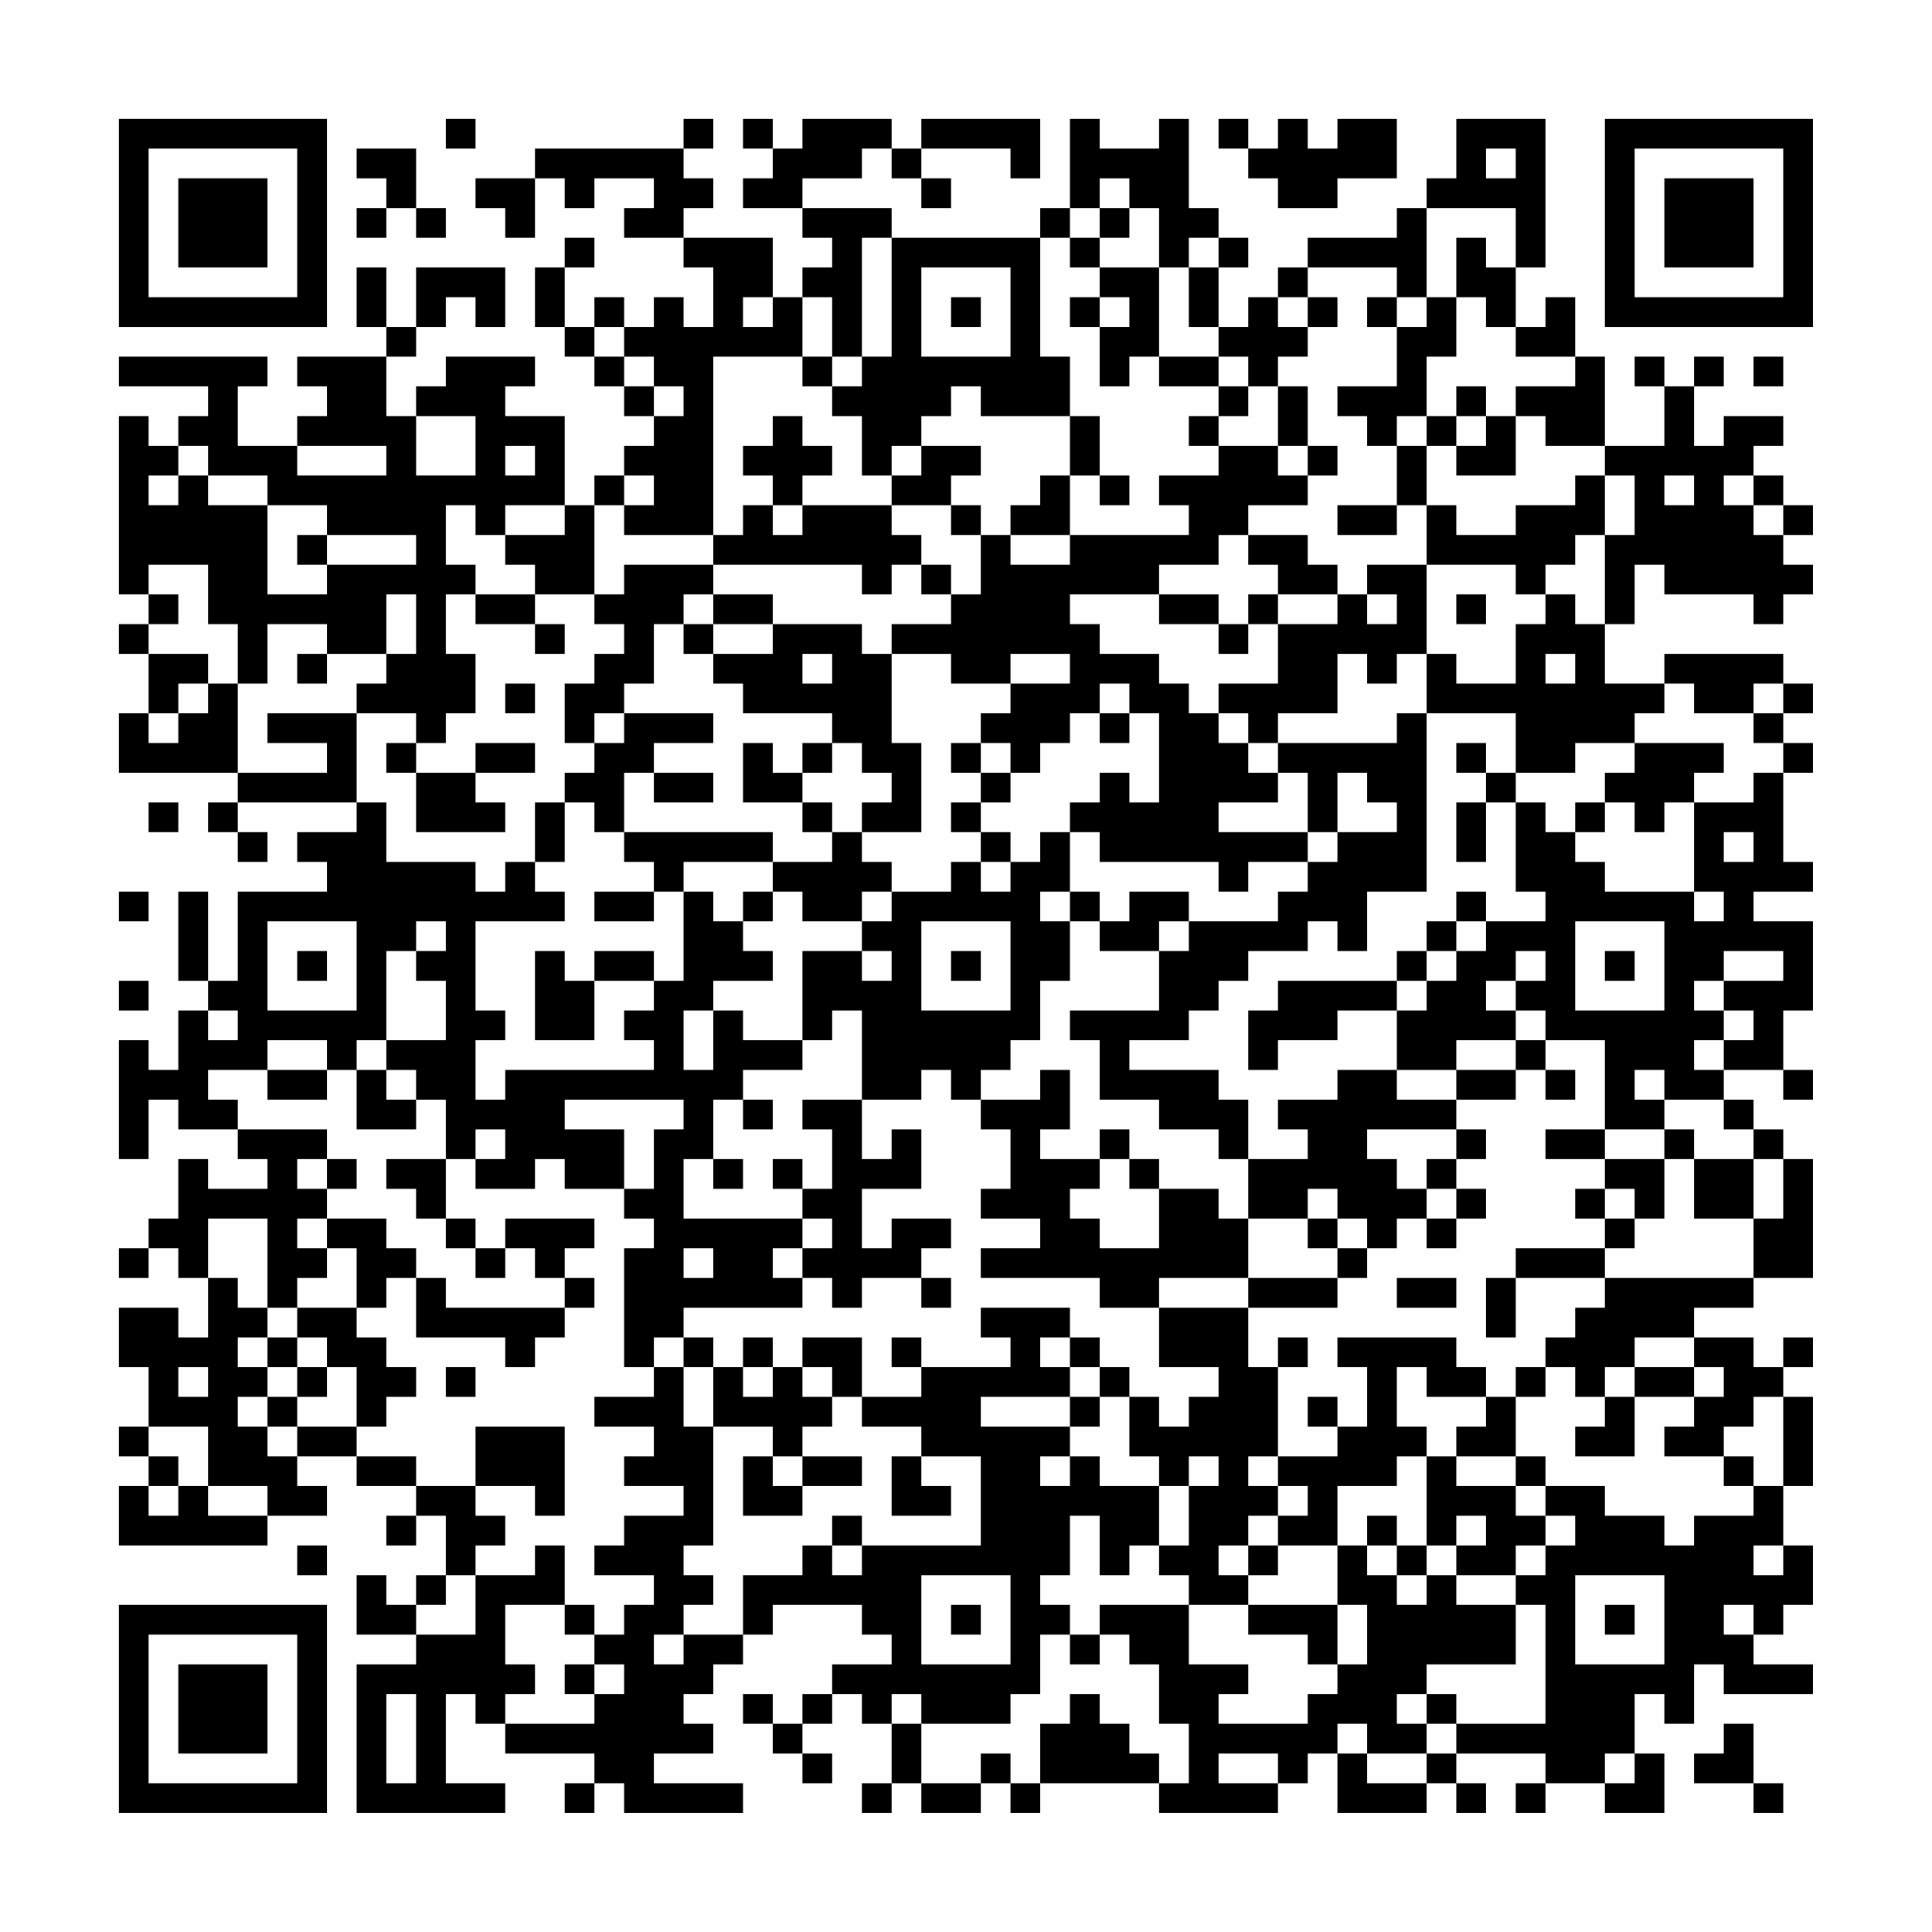 <?xml version="1.0" encoding="UTF-8"?>
<svg xmlns="http://www.w3.org/2000/svg" version="1.1" width="300" height="300" viewBox="0 0 300 300"><rect x="0" y="0" width="300" height="300" fill="#fefefe"/><g transform="scale(4.615)"><g transform="translate(4,4)"><path fill-rule="evenodd" d="M11 0L11 1L12 1L12 0ZM19 0L19 1L14 1L14 2L12 2L12 3L13 3L13 4L14 4L14 2L15 2L15 3L16 3L16 2L18 2L18 3L17 3L17 4L19 4L19 5L20 5L20 7L19 7L19 6L18 6L18 7L17 7L17 6L16 6L16 7L15 7L15 5L16 5L16 4L15 4L15 5L14 5L14 7L15 7L15 8L16 8L16 9L17 9L17 10L18 10L18 11L17 11L17 12L16 12L16 13L15 13L15 10L13 10L13 9L14 9L14 8L11 8L11 9L10 9L10 10L9 10L9 8L10 8L10 7L11 7L11 6L12 6L12 7L13 7L13 5L10 5L10 7L9 7L9 5L8 5L8 7L9 7L9 8L6 8L6 9L7 9L7 10L6 10L6 11L4 11L4 9L5 9L5 8L0 8L0 9L3 9L3 10L2 10L2 11L1 11L1 10L0 10L0 16L1 16L1 17L0 17L0 18L1 18L1 20L0 20L0 22L4 22L4 23L3 23L3 24L4 24L4 25L5 25L5 24L4 24L4 23L8 23L8 24L6 24L6 25L7 25L7 26L4 26L4 29L3 29L3 26L2 26L2 29L3 29L3 30L2 30L2 32L1 32L1 31L0 31L0 35L1 35L1 33L2 33L2 34L4 34L4 35L5 35L5 36L3 36L3 35L2 35L2 37L1 37L1 38L0 38L0 39L1 39L1 38L2 38L2 39L3 39L3 41L2 41L2 40L0 40L0 42L1 42L1 44L0 44L0 45L1 45L1 46L0 46L0 48L5 48L5 47L7 47L7 46L6 46L6 45L8 45L8 46L10 46L10 47L9 47L9 48L10 48L10 47L11 47L11 49L10 49L10 50L9 50L9 49L8 49L8 51L10 51L10 52L8 52L8 57L13 57L13 56L11 56L11 53L12 53L12 54L13 54L13 55L16 55L16 56L15 56L15 57L16 57L16 56L17 56L17 57L21 57L21 56L18 56L18 55L20 55L20 54L19 54L19 53L20 53L20 52L21 52L21 51L22 51L22 50L25 50L25 51L26 51L26 52L24 52L24 53L23 53L23 54L22 54L22 53L21 53L21 54L22 54L22 55L23 55L23 56L24 56L24 55L23 55L23 54L24 54L24 53L25 53L25 54L26 54L26 56L25 56L25 57L26 57L26 56L27 56L27 57L29 57L29 56L30 56L30 57L31 57L31 56L35 56L35 57L39 57L39 56L40 56L40 55L41 55L41 57L44 57L44 56L45 56L45 57L46 57L46 56L45 56L45 55L48 55L48 56L47 56L47 57L48 57L48 56L50 56L50 57L52 57L52 55L51 55L51 53L52 53L52 54L53 54L53 52L54 52L54 53L57 53L57 52L55 52L55 51L56 51L56 50L57 50L57 48L56 48L56 46L57 46L57 43L56 43L56 42L57 42L57 41L56 41L56 42L55 42L55 41L53 41L53 40L55 40L55 39L57 39L57 35L56 35L56 34L55 34L55 33L54 33L54 32L56 32L56 33L57 33L57 32L56 32L56 30L57 30L57 27L55 27L55 26L57 26L57 25L56 25L56 22L57 22L57 21L56 21L56 20L57 20L57 19L56 19L56 18L52 18L52 19L50 19L50 17L51 17L51 15L52 15L52 16L55 16L55 17L56 17L56 16L57 16L57 15L56 15L56 14L57 14L57 13L56 13L56 12L55 12L55 11L56 11L56 10L54 10L54 11L53 11L53 9L54 9L54 8L53 8L53 9L52 9L52 8L51 8L51 9L52 9L52 11L50 11L50 8L49 8L49 6L48 6L48 7L47 7L47 5L48 5L48 0L45 0L45 2L44 2L44 3L43 3L43 4L40 4L40 5L39 5L39 6L38 6L38 7L37 7L37 5L38 5L38 4L37 4L37 3L36 3L36 0L35 0L35 1L33 1L33 0L32 0L32 3L31 3L31 4L26 4L26 3L23 3L23 2L25 2L25 1L26 1L26 2L27 2L27 3L28 3L28 2L27 2L27 1L30 1L30 2L31 2L31 0L27 0L27 1L26 1L26 0L23 0L23 1L22 1L22 0L21 0L21 1L22 1L22 2L21 2L21 3L23 3L23 4L24 4L24 5L23 5L23 6L22 6L22 4L19 4L19 3L20 3L20 2L19 2L19 1L20 1L20 0ZM37 0L37 1L38 1L38 2L39 2L39 3L41 3L41 2L43 2L43 0L41 0L41 1L40 1L40 0L39 0L39 1L38 1L38 0ZM8 1L8 2L9 2L9 3L8 3L8 4L9 4L9 3L10 3L10 4L11 4L11 3L10 3L10 1ZM46 1L46 2L47 2L47 1ZM33 2L33 3L32 3L32 4L31 4L31 8L32 8L32 10L29 10L29 9L28 9L28 10L27 10L27 11L26 11L26 12L25 12L25 10L24 10L24 9L25 9L25 8L26 8L26 4L25 4L25 8L24 8L24 6L23 6L23 8L20 8L20 14L17 14L17 13L18 13L18 12L17 12L17 13L16 13L16 16L14 16L14 15L13 15L13 14L15 14L15 13L13 13L13 14L12 14L12 13L11 13L11 15L12 15L12 16L11 16L11 18L12 18L12 20L11 20L11 21L10 21L10 20L8 20L8 19L9 19L9 18L10 18L10 16L9 16L9 18L7 18L7 17L5 17L5 19L4 19L4 17L3 17L3 15L1 15L1 16L2 16L2 17L1 17L1 18L3 18L3 19L2 19L2 20L1 20L1 21L2 21L2 20L3 20L3 19L4 19L4 22L7 22L7 21L5 21L5 20L8 20L8 23L9 23L9 25L12 25L12 26L13 26L13 25L14 25L14 26L15 26L15 27L12 27L12 30L13 30L13 31L12 31L12 33L13 33L13 32L18 32L18 31L17 31L17 30L18 30L18 29L19 29L19 26L20 26L20 27L21 27L21 28L22 28L22 29L20 29L20 30L19 30L19 32L20 32L20 30L21 30L21 31L23 31L23 32L21 32L21 33L20 33L20 35L19 35L19 37L23 37L23 38L22 38L22 39L23 39L23 40L19 40L19 41L18 41L18 42L17 42L17 38L18 38L18 37L17 37L17 36L18 36L18 34L19 34L19 33L15 33L15 34L17 34L17 36L15 36L15 35L14 35L14 36L12 36L12 35L13 35L13 34L12 34L12 35L11 35L11 33L10 33L10 32L9 32L9 31L11 31L11 29L10 29L10 28L11 28L11 27L10 27L10 28L9 28L9 31L8 31L8 32L7 32L7 31L5 31L5 32L3 32L3 33L4 33L4 34L7 34L7 35L6 35L6 36L7 36L7 37L6 37L6 38L7 38L7 39L6 39L6 40L5 40L5 37L3 37L3 39L4 39L4 40L5 40L5 41L4 41L4 42L5 42L5 43L4 43L4 44L5 44L5 45L6 45L6 44L8 44L8 45L10 45L10 46L12 46L12 47L13 47L13 48L12 48L12 49L11 49L11 50L10 50L10 51L12 51L12 49L14 49L14 48L15 48L15 50L13 50L13 52L14 52L14 53L13 53L13 54L16 54L16 53L17 53L17 52L16 52L16 51L17 51L17 50L18 50L18 49L16 49L16 48L17 48L17 47L19 47L19 46L17 46L17 45L18 45L18 44L16 44L16 43L18 43L18 42L19 42L19 44L20 44L20 48L19 48L19 49L20 49L20 50L19 50L19 51L18 51L18 52L19 52L19 51L21 51L21 49L23 49L23 48L24 48L24 49L25 49L25 48L29 48L29 45L27 45L27 44L25 44L25 43L27 43L27 42L30 42L30 41L29 41L29 40L32 40L32 41L31 41L31 42L32 42L32 43L29 43L29 44L32 44L32 45L31 45L31 46L32 46L32 45L33 45L33 46L35 46L35 48L34 48L34 49L33 49L33 47L32 47L32 49L31 49L31 50L32 50L32 51L31 51L31 53L30 53L30 54L27 54L27 53L26 53L26 54L27 54L27 56L29 56L29 55L30 55L30 56L31 56L31 54L32 54L32 53L33 53L33 54L34 54L34 55L35 55L35 56L36 56L36 54L35 54L35 52L34 52L34 51L33 51L33 50L36 50L36 52L38 52L38 53L37 53L37 54L40 54L40 53L41 53L41 52L42 52L42 50L41 50L41 48L42 48L42 49L43 49L43 50L44 50L44 49L45 49L45 50L47 50L47 52L44 52L44 53L43 53L43 54L44 54L44 55L42 55L42 54L41 54L41 55L42 55L42 56L44 56L44 55L45 55L45 54L48 54L48 50L47 50L47 49L48 49L48 48L49 48L49 47L48 47L48 46L50 46L50 47L52 47L52 48L53 48L53 47L55 47L55 46L56 46L56 43L55 43L55 44L54 44L54 45L52 45L52 44L53 44L53 43L54 43L54 42L53 42L53 41L51 41L51 42L50 42L50 43L49 43L49 42L48 42L48 41L49 41L49 40L50 40L50 39L55 39L55 37L56 37L56 35L55 35L55 34L54 34L54 33L52 33L52 32L51 32L51 33L52 33L52 34L50 34L50 31L48 31L48 30L47 30L47 29L48 29L48 28L47 28L47 29L46 29L46 30L47 30L47 31L45 31L45 32L43 32L43 30L44 30L44 29L45 29L45 28L46 28L46 27L48 27L48 26L47 26L47 23L48 23L48 24L49 24L49 25L50 25L50 26L53 26L53 27L54 27L54 26L53 26L53 23L55 23L55 22L56 22L56 21L55 21L55 20L56 20L56 19L55 19L55 20L53 20L53 19L52 19L52 20L51 20L51 21L49 21L49 22L47 22L47 20L44 20L44 18L45 18L45 19L47 19L47 17L48 17L48 16L49 16L49 17L50 17L50 14L51 14L51 12L50 12L50 11L48 11L48 10L47 10L47 9L49 9L49 8L47 8L47 7L46 7L46 6L45 6L45 4L46 4L46 5L47 5L47 3L44 3L44 6L43 6L43 5L40 5L40 6L39 6L39 7L40 7L40 8L39 8L39 9L38 9L38 8L37 8L37 7L36 7L36 5L37 5L37 4L36 4L36 5L35 5L35 3L34 3L34 2ZM33 3L33 4L32 4L32 5L33 5L33 6L32 6L32 7L33 7L33 9L34 9L34 8L35 8L35 9L37 9L37 10L36 10L36 11L37 11L37 12L35 12L35 13L36 13L36 14L32 14L32 12L33 12L33 13L34 13L34 12L33 12L33 10L32 10L32 12L31 12L31 13L30 13L30 14L29 14L29 13L28 13L28 12L29 12L29 11L27 11L27 12L26 12L26 13L23 13L23 12L24 12L24 11L23 11L23 10L22 10L22 11L21 11L21 12L22 12L22 13L21 13L21 14L20 14L20 15L17 15L17 16L16 16L16 17L17 17L17 18L16 18L16 19L15 19L15 21L16 21L16 22L15 22L15 23L14 23L14 25L15 25L15 23L16 23L16 24L17 24L17 25L18 25L18 26L16 26L16 27L18 27L18 26L19 26L19 25L22 25L22 26L21 26L21 27L22 27L22 26L23 26L23 27L25 27L25 28L23 28L23 31L24 31L24 30L25 30L25 33L23 33L23 34L24 34L24 36L23 36L23 35L22 35L22 36L23 36L23 37L24 37L24 38L23 38L23 39L24 39L24 40L25 40L25 39L27 39L27 40L28 40L28 39L27 39L27 38L28 38L28 37L26 37L26 38L25 38L25 36L27 36L27 34L26 34L26 35L25 35L25 33L27 33L27 32L28 32L28 33L29 33L29 34L30 34L30 36L29 36L29 37L31 37L31 38L29 38L29 39L33 39L33 40L35 40L35 42L37 42L37 43L36 43L36 44L35 44L35 43L34 43L34 42L33 42L33 41L32 41L32 42L33 42L33 43L32 43L32 44L33 44L33 43L34 43L34 45L35 45L35 46L36 46L36 48L35 48L35 49L36 49L36 50L38 50L38 51L40 51L40 52L41 52L41 50L38 50L38 49L39 49L39 48L41 48L41 46L43 46L43 45L44 45L44 48L43 48L43 47L42 47L42 48L43 48L43 49L44 49L44 48L45 48L45 49L47 49L47 48L48 48L48 47L47 47L47 46L48 46L48 45L47 45L47 43L48 43L48 42L47 42L47 43L46 43L46 42L45 42L45 41L41 41L41 42L42 42L42 44L41 44L41 43L40 43L40 44L41 44L41 45L39 45L39 42L40 42L40 41L39 41L39 42L38 42L38 40L41 40L41 39L42 39L42 38L43 38L43 37L44 37L44 38L45 38L45 37L46 37L46 36L45 36L45 35L46 35L46 34L45 34L45 33L47 33L47 32L48 32L48 33L49 33L49 32L48 32L48 31L47 31L47 32L45 32L45 33L43 33L43 32L41 32L41 33L39 33L39 34L40 34L40 35L38 35L38 33L37 33L37 32L34 32L34 31L36 31L36 30L37 30L37 29L38 29L38 28L40 28L40 27L41 27L41 28L42 28L42 26L44 26L44 20L43 20L43 21L39 21L39 20L41 20L41 18L42 18L42 19L43 19L43 18L44 18L44 15L47 15L47 16L48 16L48 15L49 15L49 14L50 14L50 12L49 12L49 13L47 13L47 14L45 14L45 13L44 13L44 11L45 11L45 12L47 12L47 10L46 10L46 9L45 9L45 10L44 10L44 8L45 8L45 6L44 6L44 7L43 7L43 6L42 6L42 7L43 7L43 9L41 9L41 10L42 10L42 11L43 11L43 13L41 13L41 14L43 14L43 13L44 13L44 15L42 15L42 16L41 16L41 15L40 15L40 14L38 14L38 13L40 13L40 12L41 12L41 11L40 11L40 9L39 9L39 11L37 11L37 10L38 10L38 9L37 9L37 8L35 8L35 5L33 5L33 4L34 4L34 3ZM27 5L27 8L30 8L30 5ZM21 6L21 7L22 7L22 6ZM28 6L28 7L29 7L29 6ZM33 6L33 7L34 7L34 6ZM40 6L40 7L41 7L41 6ZM16 7L16 8L17 8L17 9L18 9L18 10L19 10L19 9L18 9L18 8L17 8L17 7ZM23 8L23 9L24 9L24 8ZM55 8L55 9L56 9L56 8ZM10 10L10 12L12 12L12 10ZM43 10L43 11L44 11L44 10ZM45 10L45 11L46 11L46 10ZM2 11L2 12L1 12L1 13L2 13L2 12L3 12L3 13L5 13L5 16L7 16L7 15L10 15L10 14L7 14L7 13L5 13L5 12L3 12L3 11ZM6 11L6 12L9 12L9 11ZM13 11L13 12L14 12L14 11ZM39 11L39 12L40 12L40 11ZM52 12L52 13L53 13L53 12ZM54 12L54 13L55 13L55 14L56 14L56 13L55 13L55 12ZM22 13L22 14L23 14L23 13ZM26 13L26 14L27 14L27 15L26 15L26 16L25 16L25 15L20 15L20 16L19 16L19 17L18 17L18 19L17 19L17 20L16 20L16 21L17 21L17 20L20 20L20 21L18 21L18 22L17 22L17 24L22 24L22 25L24 25L24 24L25 24L25 25L26 25L26 26L25 26L25 27L26 27L26 26L28 26L28 25L29 25L29 26L30 26L30 25L31 25L31 24L32 24L32 26L31 26L31 27L32 27L32 29L31 29L31 31L30 31L30 32L29 32L29 33L31 33L31 32L32 32L32 34L31 34L31 35L33 35L33 36L32 36L32 37L33 37L33 38L35 38L35 36L37 36L37 37L38 37L38 39L35 39L35 40L38 40L38 39L41 39L41 38L42 38L42 37L41 37L41 36L40 36L40 37L38 37L38 35L37 35L37 34L35 34L35 33L33 33L33 31L32 31L32 30L35 30L35 28L36 28L36 27L39 27L39 26L40 26L40 25L41 25L41 24L43 24L43 23L42 23L42 22L41 22L41 24L40 24L40 22L39 22L39 21L38 21L38 20L37 20L37 19L39 19L39 17L41 17L41 16L39 16L39 15L38 15L38 14L37 14L37 15L35 15L35 16L32 16L32 17L33 17L33 18L35 18L35 19L36 19L36 20L37 20L37 21L38 21L38 22L39 22L39 23L37 23L37 24L40 24L40 25L38 25L38 26L37 26L37 25L33 25L33 24L32 24L32 23L33 23L33 22L34 22L34 23L35 23L35 20L34 20L34 19L33 19L33 20L32 20L32 21L31 21L31 22L30 22L30 21L29 21L29 20L30 20L30 19L32 19L32 18L30 18L30 19L28 19L28 18L26 18L26 17L28 17L28 16L29 16L29 14L28 14L28 13ZM6 14L6 15L7 15L7 14ZM30 14L30 15L32 15L32 14ZM27 15L27 16L28 16L28 15ZM12 16L12 17L14 17L14 18L15 18L15 17L14 17L14 16ZM20 16L20 17L19 17L19 18L20 18L20 19L21 19L21 20L24 20L24 21L23 21L23 22L22 22L22 21L21 21L21 23L23 23L23 24L24 24L24 23L23 23L23 22L24 22L24 21L25 21L25 22L26 22L26 23L25 23L25 24L27 24L27 21L26 21L26 18L25 18L25 17L22 17L22 16ZM35 16L35 17L37 17L37 18L38 18L38 17L39 17L39 16L38 16L38 17L37 17L37 16ZM42 16L42 17L43 17L43 16ZM45 16L45 17L46 17L46 16ZM20 17L20 18L22 18L22 17ZM6 18L6 19L7 19L7 18ZM23 18L23 19L24 19L24 18ZM48 18L48 19L49 19L49 18ZM13 19L13 20L14 20L14 19ZM33 20L33 21L34 21L34 20ZM9 21L9 22L10 22L10 24L13 24L13 23L12 23L12 22L14 22L14 21L12 21L12 22L10 22L10 21ZM28 21L28 22L29 22L29 23L28 23L28 24L29 24L29 25L30 25L30 24L29 24L29 23L30 23L30 22L29 22L29 21ZM45 21L45 22L46 22L46 23L45 23L45 25L46 25L46 23L47 23L47 22L46 22L46 21ZM51 21L51 22L50 22L50 23L49 23L49 24L50 24L50 23L51 23L51 24L52 24L52 23L53 23L53 22L54 22L54 21ZM18 22L18 23L20 23L20 22ZM1 23L1 24L2 24L2 23ZM54 24L54 25L55 25L55 24ZM0 26L0 27L1 27L1 26ZM32 26L32 27L33 27L33 28L35 28L35 27L36 27L36 26L34 26L34 27L33 27L33 26ZM45 26L45 27L44 27L44 28L43 28L43 29L39 29L39 30L38 30L38 32L39 32L39 31L41 31L41 30L43 30L43 29L44 29L44 28L45 28L45 27L46 27L46 26ZM5 27L5 30L8 30L8 27ZM27 27L27 30L30 30L30 27ZM49 27L49 30L52 30L52 27ZM6 28L6 29L7 29L7 28ZM14 28L14 31L16 31L16 29L18 29L18 28L16 28L16 29L15 29L15 28ZM25 28L25 29L26 29L26 28ZM28 28L28 29L29 29L29 28ZM50 28L50 29L51 29L51 28ZM54 28L54 29L53 29L53 30L54 30L54 31L53 31L53 32L54 32L54 31L55 31L55 30L54 30L54 29L56 29L56 28ZM0 29L0 30L1 30L1 29ZM3 30L3 31L4 31L4 30ZM5 32L5 33L7 33L7 32ZM8 32L8 34L10 34L10 33L9 33L9 32ZM21 33L21 34L22 34L22 33ZM33 34L33 35L34 35L34 36L35 36L35 35L34 35L34 34ZM42 34L42 35L43 35L43 36L44 36L44 37L45 37L45 36L44 36L44 35L45 35L45 34ZM48 34L48 35L50 35L50 36L49 36L49 37L50 37L50 38L47 38L47 39L46 39L46 41L47 41L47 39L50 39L50 38L51 38L51 37L52 37L52 35L53 35L53 37L55 37L55 35L53 35L53 34L52 34L52 35L50 35L50 34ZM7 35L7 36L8 36L8 35ZM9 35L9 36L10 36L10 37L11 37L11 38L12 38L12 39L13 39L13 38L14 38L14 39L15 39L15 40L11 40L11 39L10 39L10 38L9 38L9 37L7 37L7 38L8 38L8 40L6 40L6 41L5 41L5 42L6 42L6 43L5 43L5 44L6 44L6 43L7 43L7 42L8 42L8 44L9 44L9 43L10 43L10 42L9 42L9 41L8 41L8 40L9 40L9 39L10 39L10 41L13 41L13 42L14 42L14 41L15 41L15 40L16 40L16 39L15 39L15 38L16 38L16 37L13 37L13 38L12 38L12 37L11 37L11 35ZM20 35L20 36L21 36L21 35ZM50 36L50 37L51 37L51 36ZM40 37L40 38L41 38L41 37ZM19 38L19 39L20 39L20 38ZM43 39L43 40L45 40L45 39ZM6 41L6 42L7 42L7 41ZM19 41L19 42L20 42L20 44L22 44L22 45L21 45L21 47L23 47L23 46L25 46L25 45L23 45L23 44L24 44L24 43L25 43L25 41L23 41L23 42L22 42L22 41L21 41L21 42L20 42L20 41ZM26 41L26 42L27 42L27 41ZM2 42L2 43L3 43L3 42ZM11 42L11 43L12 43L12 42ZM21 42L21 43L22 43L22 42ZM23 42L23 43L24 43L24 42ZM43 42L43 44L44 44L44 45L45 45L45 46L47 46L47 45L45 45L45 44L46 44L46 43L44 43L44 42ZM51 42L51 43L50 43L50 44L49 44L49 45L51 45L51 43L53 43L53 42ZM1 44L1 45L2 45L2 46L1 46L1 47L2 47L2 46L3 46L3 47L5 47L5 46L3 46L3 44ZM12 44L12 46L14 46L14 47L15 47L15 44ZM22 45L22 46L23 46L23 45ZM26 45L26 47L28 47L28 46L27 46L27 45ZM36 45L36 46L37 46L37 45ZM38 45L38 46L39 46L39 47L38 47L38 48L37 48L37 49L38 49L38 48L39 48L39 47L40 47L40 46L39 46L39 45ZM54 45L54 46L55 46L55 45ZM24 47L24 48L25 48L25 47ZM45 47L45 48L46 48L46 47ZM6 48L6 49L7 49L7 48ZM55 48L55 49L56 49L56 48ZM27 49L27 52L30 52L30 49ZM49 49L49 52L52 52L52 49ZM15 50L15 51L16 51L16 50ZM28 50L28 51L29 51L29 50ZM50 50L50 51L51 51L51 50ZM54 50L54 51L55 51L55 50ZM32 51L32 52L33 52L33 51ZM15 52L15 53L16 53L16 52ZM9 53L9 56L10 56L10 53ZM44 53L44 54L45 54L45 53ZM54 54L54 55L53 55L53 56L55 56L55 57L56 57L56 56L55 56L55 54ZM37 55L37 56L39 56L39 55ZM50 55L50 56L51 56L51 55ZM0 0L0 7L7 7L7 0ZM1 1L1 6L6 6L6 1ZM2 2L2 5L5 5L5 2ZM50 0L50 7L57 7L57 0ZM51 1L51 6L56 6L56 1ZM52 2L52 5L55 5L55 2ZM0 50L0 57L7 57L7 50ZM1 51L1 56L6 56L6 51ZM2 52L2 55L5 55L5 52Z" fill="#000000"/></g></g></svg>
